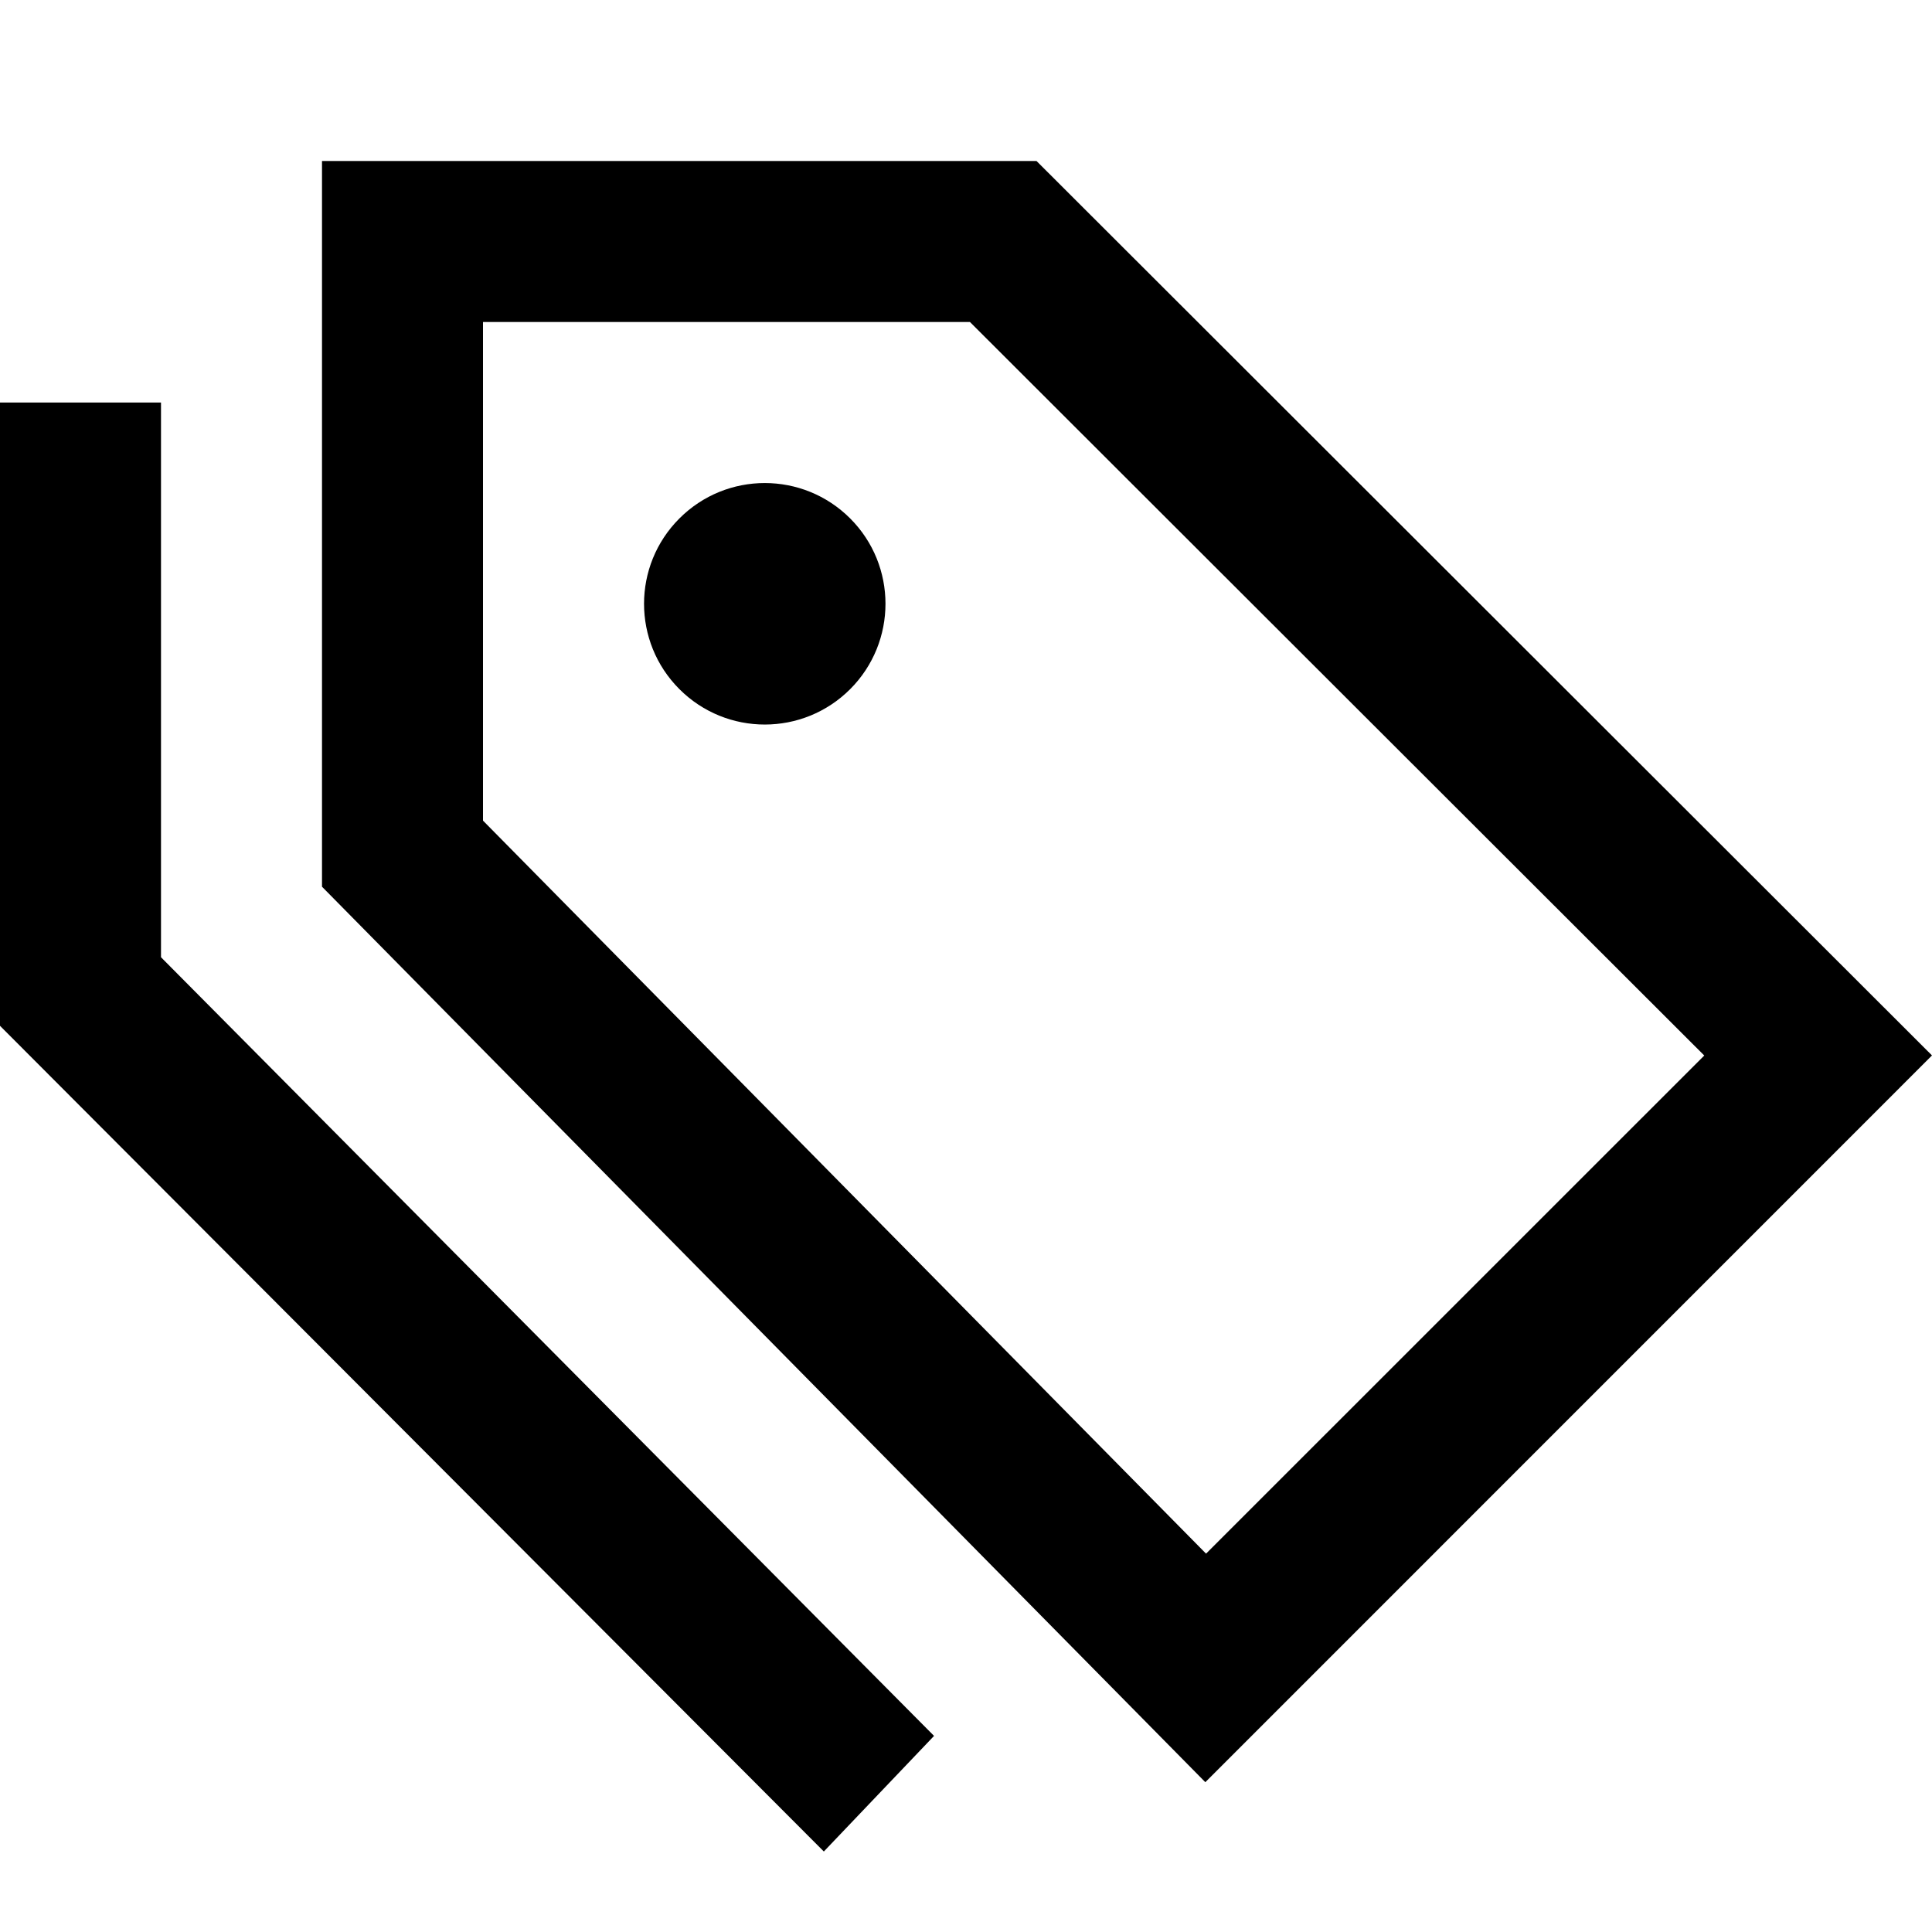 <svg xmlns="http://www.w3.org/2000/svg" width="24" height="24" viewBox="0 0 24 24"><path d="M12.049 4l9.122 9.112-6.189 6.188-8.982-9.106v-6.194h6.049zm.827-2h-8.876v9.015l10.973 11.124 9.027-9.028-11.124-11.111zm-2.315 6.561c-.586.586-1.535.586-2.121 0s-.586-1.535 0-2.121c.586-.586 1.535-.586 2.121 0 .585.585.585 1.535 0 2.121zm1.042 13.003l-1.369 1.436-10.234-10.257v-7.743h2v6.891l9.603 9.673z"/></svg>